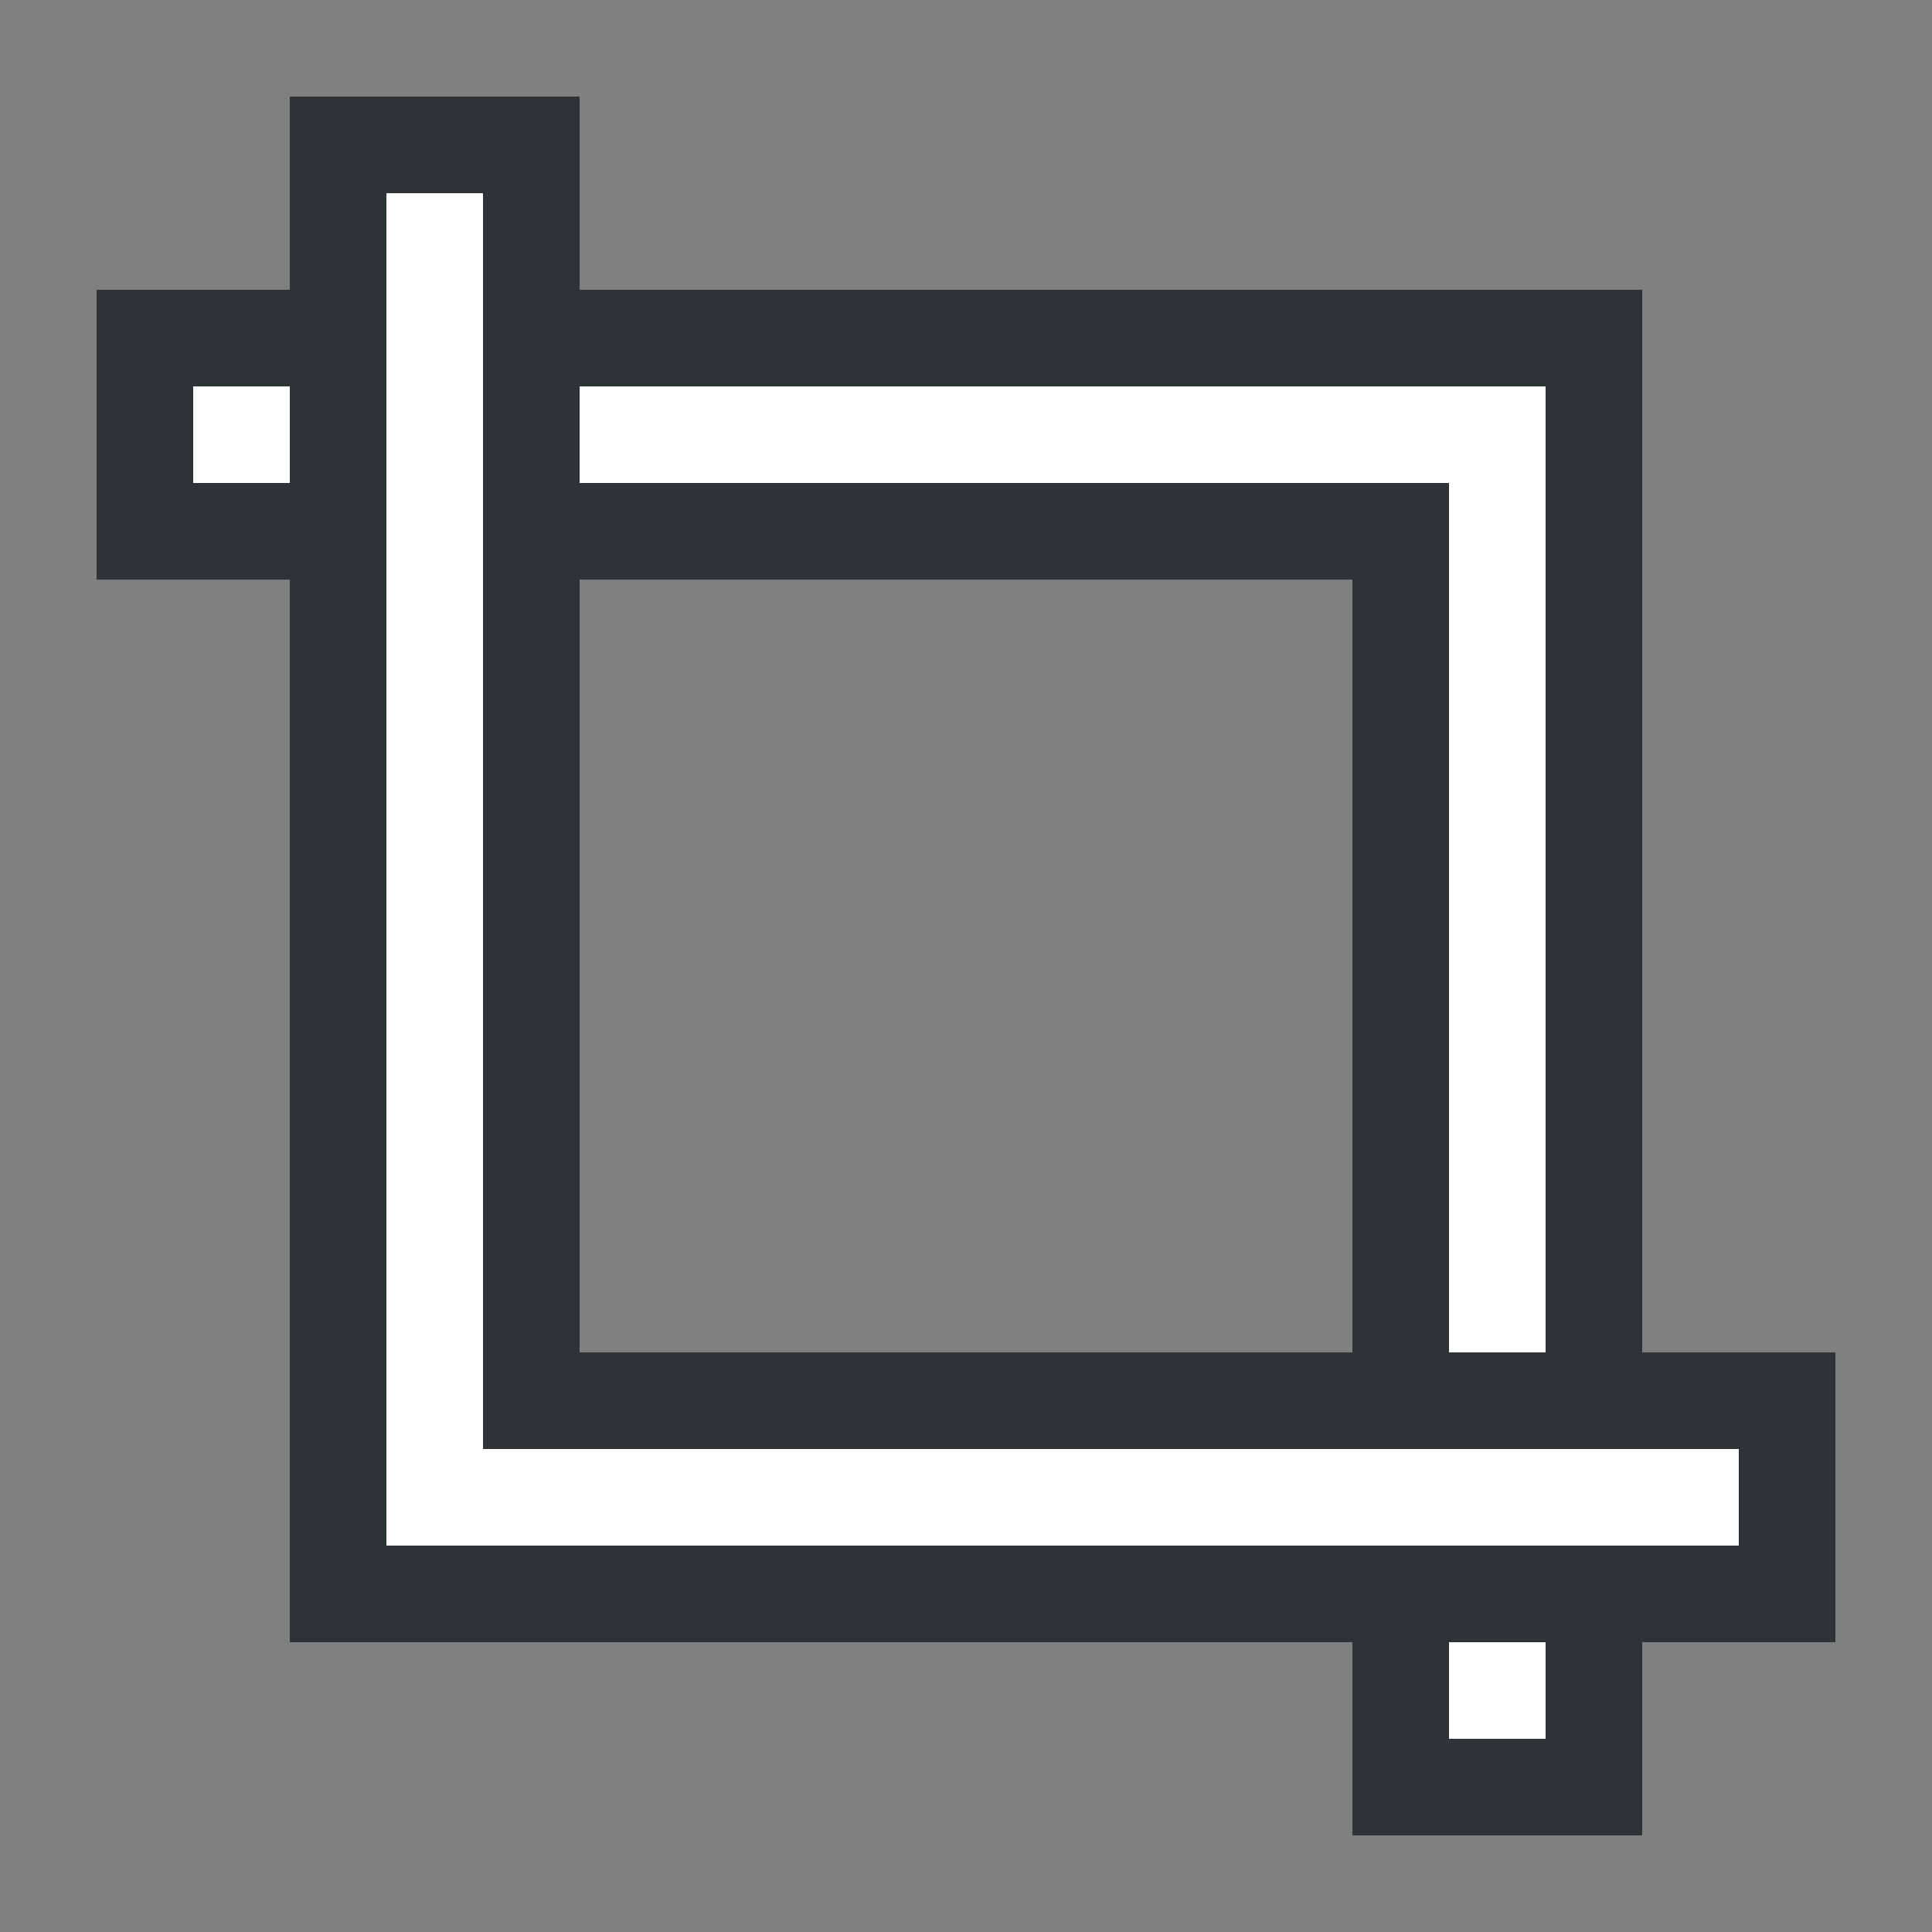 <?xml version="1.0" encoding="UTF-8" standalone="no"?>
<!-- Created with Inkscape (http://www.inkscape.org/) -->

<svg
   xmlns:dc="http://purl.org/dc/elements/1.1/"
   xmlns:cc="http://creativecommons.org/ns#"
   xmlns:rdf="http://www.w3.org/1999/02/22-rdf-syntax-ns#"
   xmlns:svg="http://www.w3.org/2000/svg"
   xmlns="http://www.w3.org/2000/svg"
   xmlns:xlink="http://www.w3.org/1999/xlink"
   xmlns:sodipodi="http://sodipodi.sourceforge.net/DTD/sodipodi-0.dtd"
   xmlns:inkscape="http://www.inkscape.org/namespaces/inkscape"
   width="20"
   height="20"
   viewBox="0 0 20 20"
   version="1.1"
   id="svg5"
   inkscape:version="0.92.4 (5da689c313, 2019-01-14)"
   sodipodi:docname="clip_filter_20px.svg"
   xml:space="preserve"
   inkscape:export-filename="clip_filter_20px.png"
   inkscape:export-xdpi="96"
   inkscape:export-ydpi="96"><rect x="0" y="0" width="20" height="20" fill="#808080" stroke="none"/><title
     id="title240">Clip Filter</title><sodipodi:namedview
     id="namedview7"
     pagecolor="#ffffff"
     bordercolor="#000000"
     borderopacity="0.25"
     inkscape:showpageshadow="2"
     inkscape:pageopacity="0.0"
     inkscape:pagecheckerboard="false"
     inkscape:deskcolor="#d1d1d1"
     inkscape:document-units="px"
     showgrid="true"
     inkscape:zoom="34.541667"
     inkscape:cx="-11.638118"
     inkscape:cy="9.6674857"
     inkscape:window-width="1920"
     inkscape:window-height="1080"
     inkscape:window-x="2501"
     inkscape:window-y="0"
     inkscape:window-maximized="0"
     inkscape:current-layer="layer3"><inkscape:grid
       type="xygrid"
       id="grid16"
       originx="0"
       originy="0"
       empspacing="2"
       spacingx="0.5"
       spacingy="0.5"
       dotted="false"
       color="#0099e5"
       opacity="0.102"
       empcolor="#0099e5"
       empopacity="0.4" /></sodipodi:namedview><defs
     id="defs2" /><g
     inkscape:groupmode="layer"
     id="layer3"
     inkscape:label="Vector"
     transform="translate(0,4)"><use
       x="0"
       y="0"
       xlink:href="#part"
       id="use1036"
       transform="rotate(180,10,6)"
       width="100%"
       height="100%" /><path
       style="fill:#ffffff;stroke:#2e3436;stroke-linecap:square;stroke-dashoffset:0.6;paint-order:fill markers stroke;stroke-opacity:1"
       d="m 3.5,12.5 h 15 v -2 h -13 v -13 h -2 z"
       id="part"
       sodipodi:nodetypes="ccccccc"
       inkscape:label="part"
       inkscape:connector-curvature="0" /></g></svg>